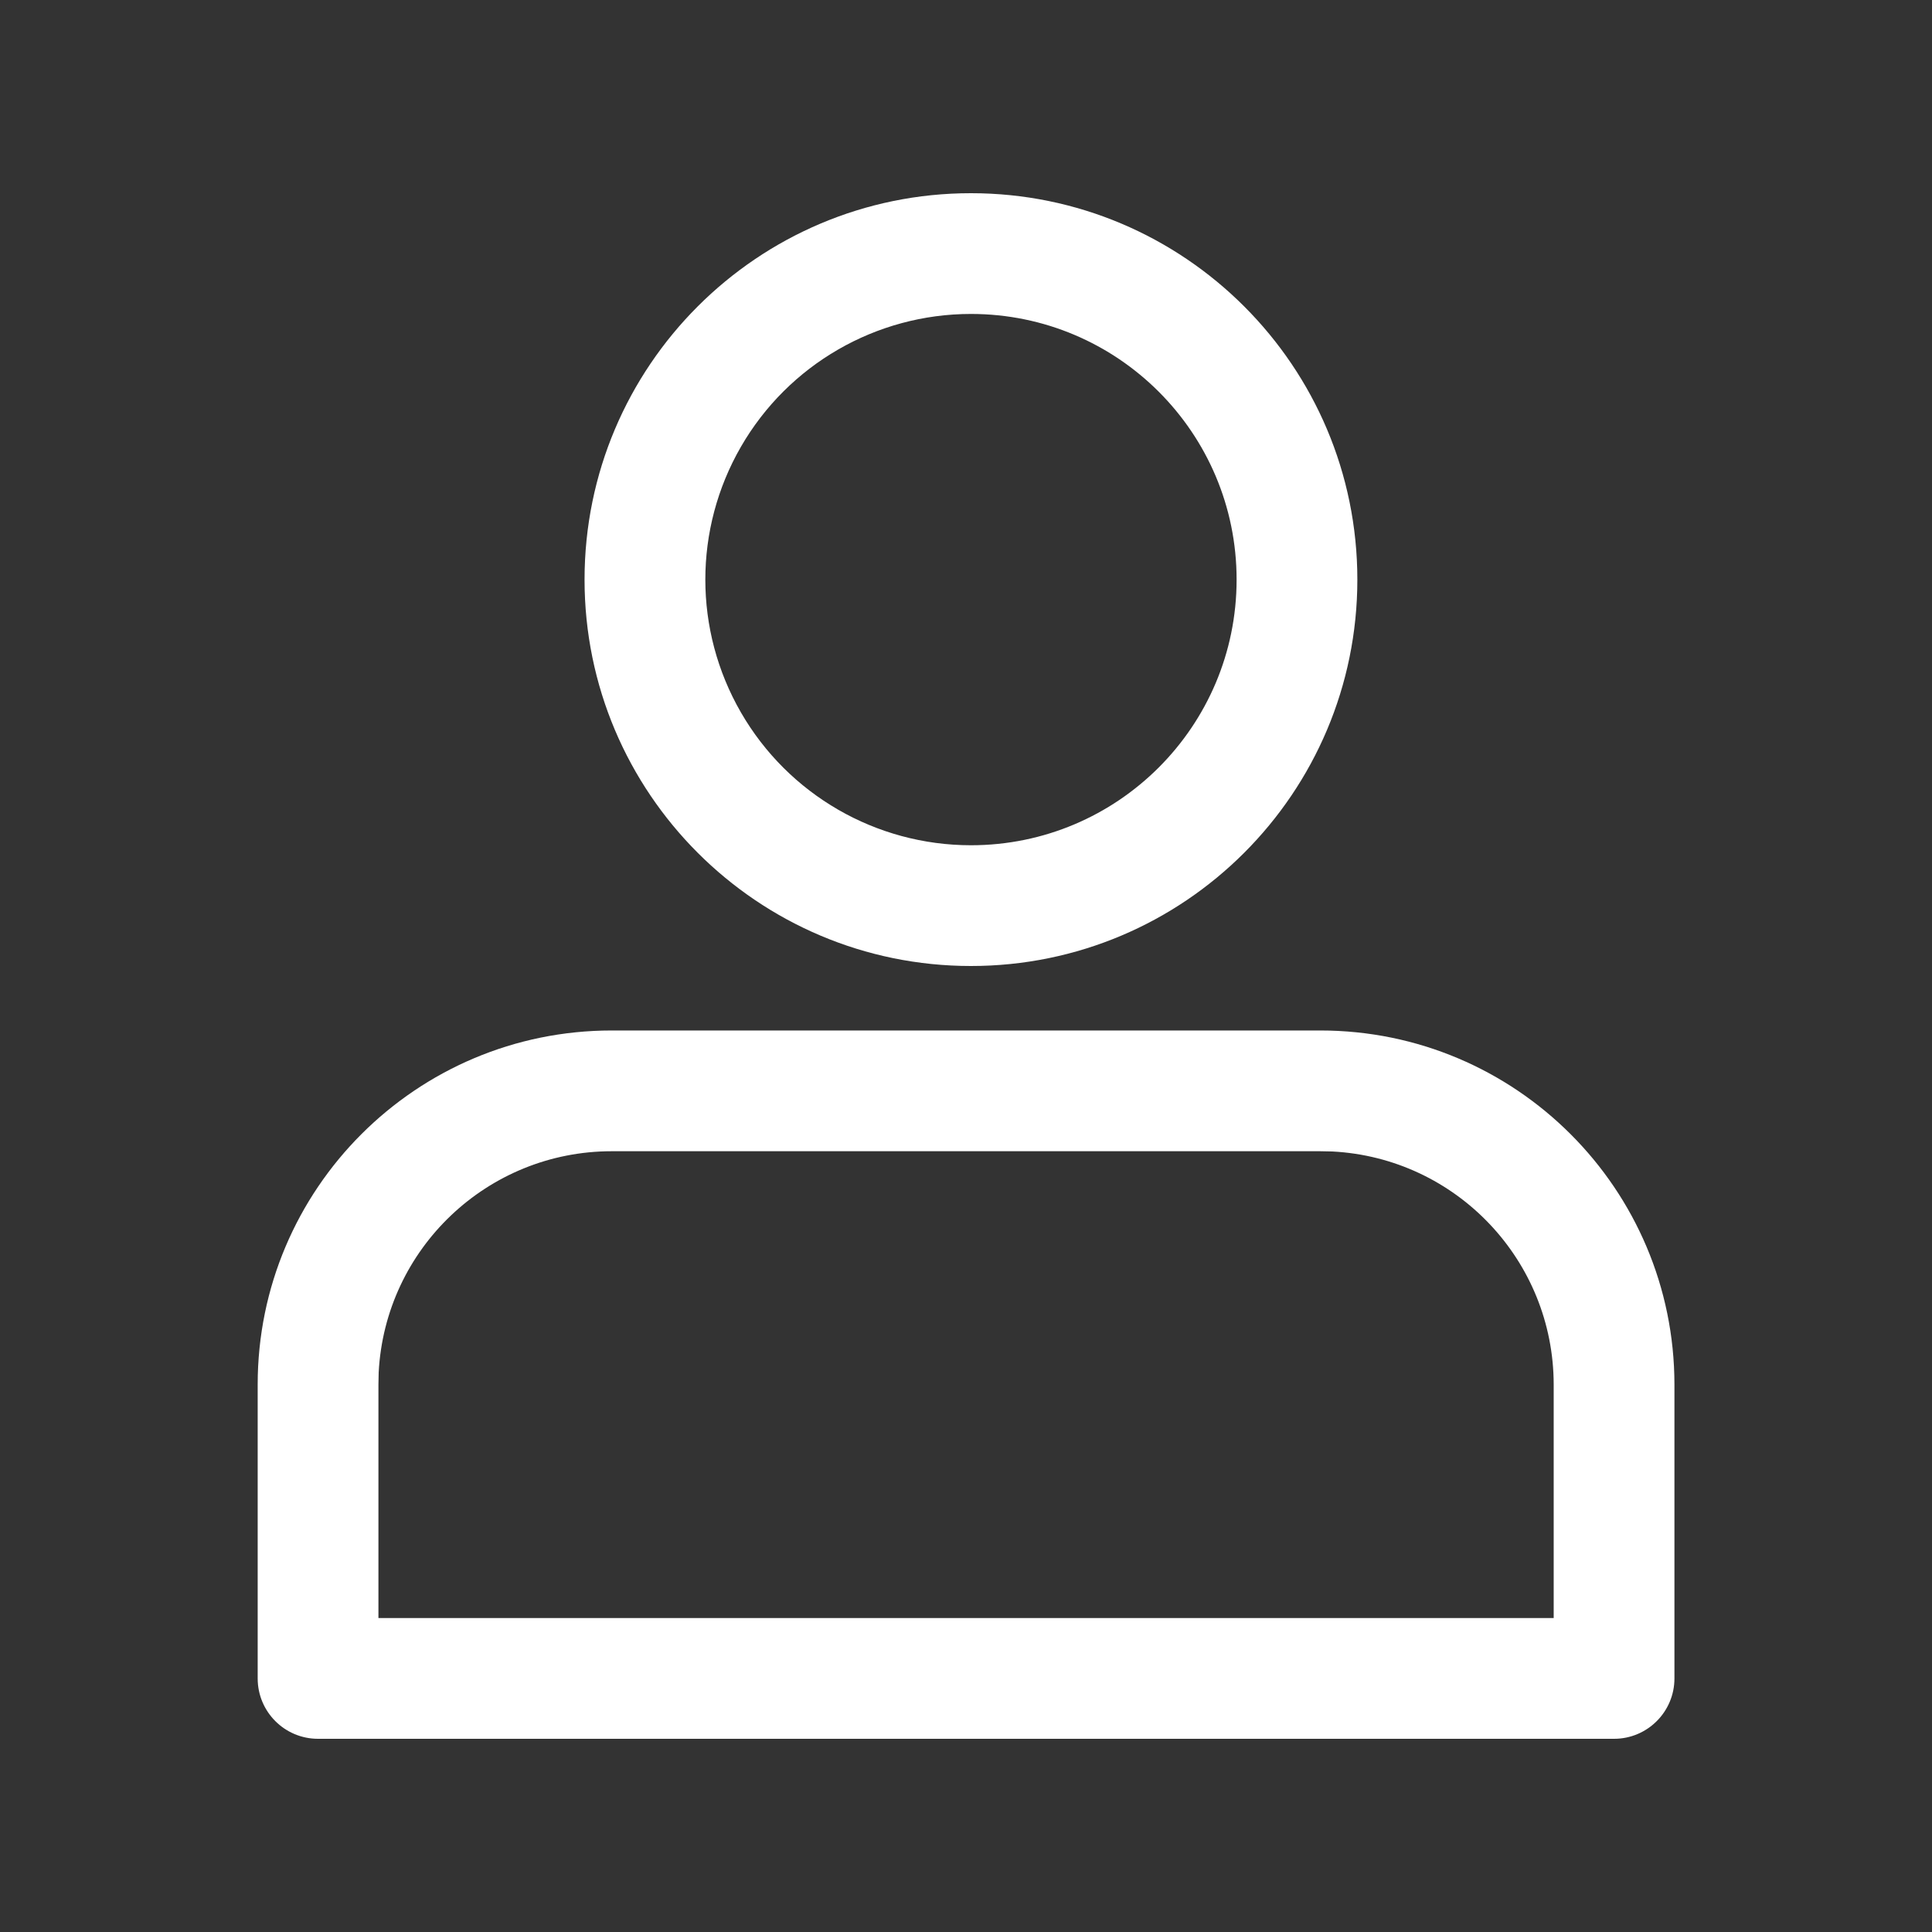 <?xml version="1.0" encoding="UTF-8"?>
<svg width="16px" height="16px" viewBox="0 0 16 16" version="1.1" xmlns="http://www.w3.org/2000/svg" xmlns:xlink="http://www.w3.org/1999/xlink">
    <rect x="0" y="0" width="16" height="16" fill="#333333" stroke="none"/>
    <title>29AC690B-0161-4A1B-B23B-FF3533D5E139</title>
    <g id="页面-1" stroke="none" stroke-width="1" fill="none" fill-rule="evenodd">
        <g id="画板" transform="translate(-106, -234)" fill-rule="nonzero">
            <g id="个人中心" transform="translate(106, 234)">
                <rect id="矩形" fill="#000000" opacity="0" x="0" y="0" width="16" height="16"></rect>
                <path d="M10.934,8.534 C12.553,8.534 13.866,9.847 13.867,11.466 L13.867,13.9 C13.867,14.176 13.643,14.4 13.367,14.4 L2.634,14.4 C2.357,14.4 2.134,14.176 2.134,13.9 L2.134,11.466 C2.134,9.847 3.447,8.534 5.066,8.534 L10.934,8.534 L10.934,8.534 Z M10.934,9.534 L5.066,9.534 C4.038,9.534 3.189,10.34 3.136,11.367 L3.134,11.467 L3.134,13.4 L12.867,13.4 L12.867,11.466 C12.866,10.438 12.06,9.589 11.033,9.536 L10.933,9.534 L10.934,9.534 Z M8.041,1.6 C9.808,1.6 11.241,3.033 11.241,4.8 C11.241,6.567 9.808,8 8.041,8 C6.274,8 4.841,6.567 4.841,4.8 C4.841,3.033 6.274,1.6 8.041,1.6 Z M8.041,2.6 C7.255,2.6 6.529,3.019 6.136,3.7 C5.743,4.381 5.743,5.219 6.136,5.9 C6.529,6.581 7.255,7 8.041,7 C9.256,7 10.241,6.015 10.241,4.8 C10.241,3.585 9.256,2.6 8.041,2.6 Z" id="形状" fill="#FFFFFF"></path>
            </g>
        </g>
    </g>
</svg>
